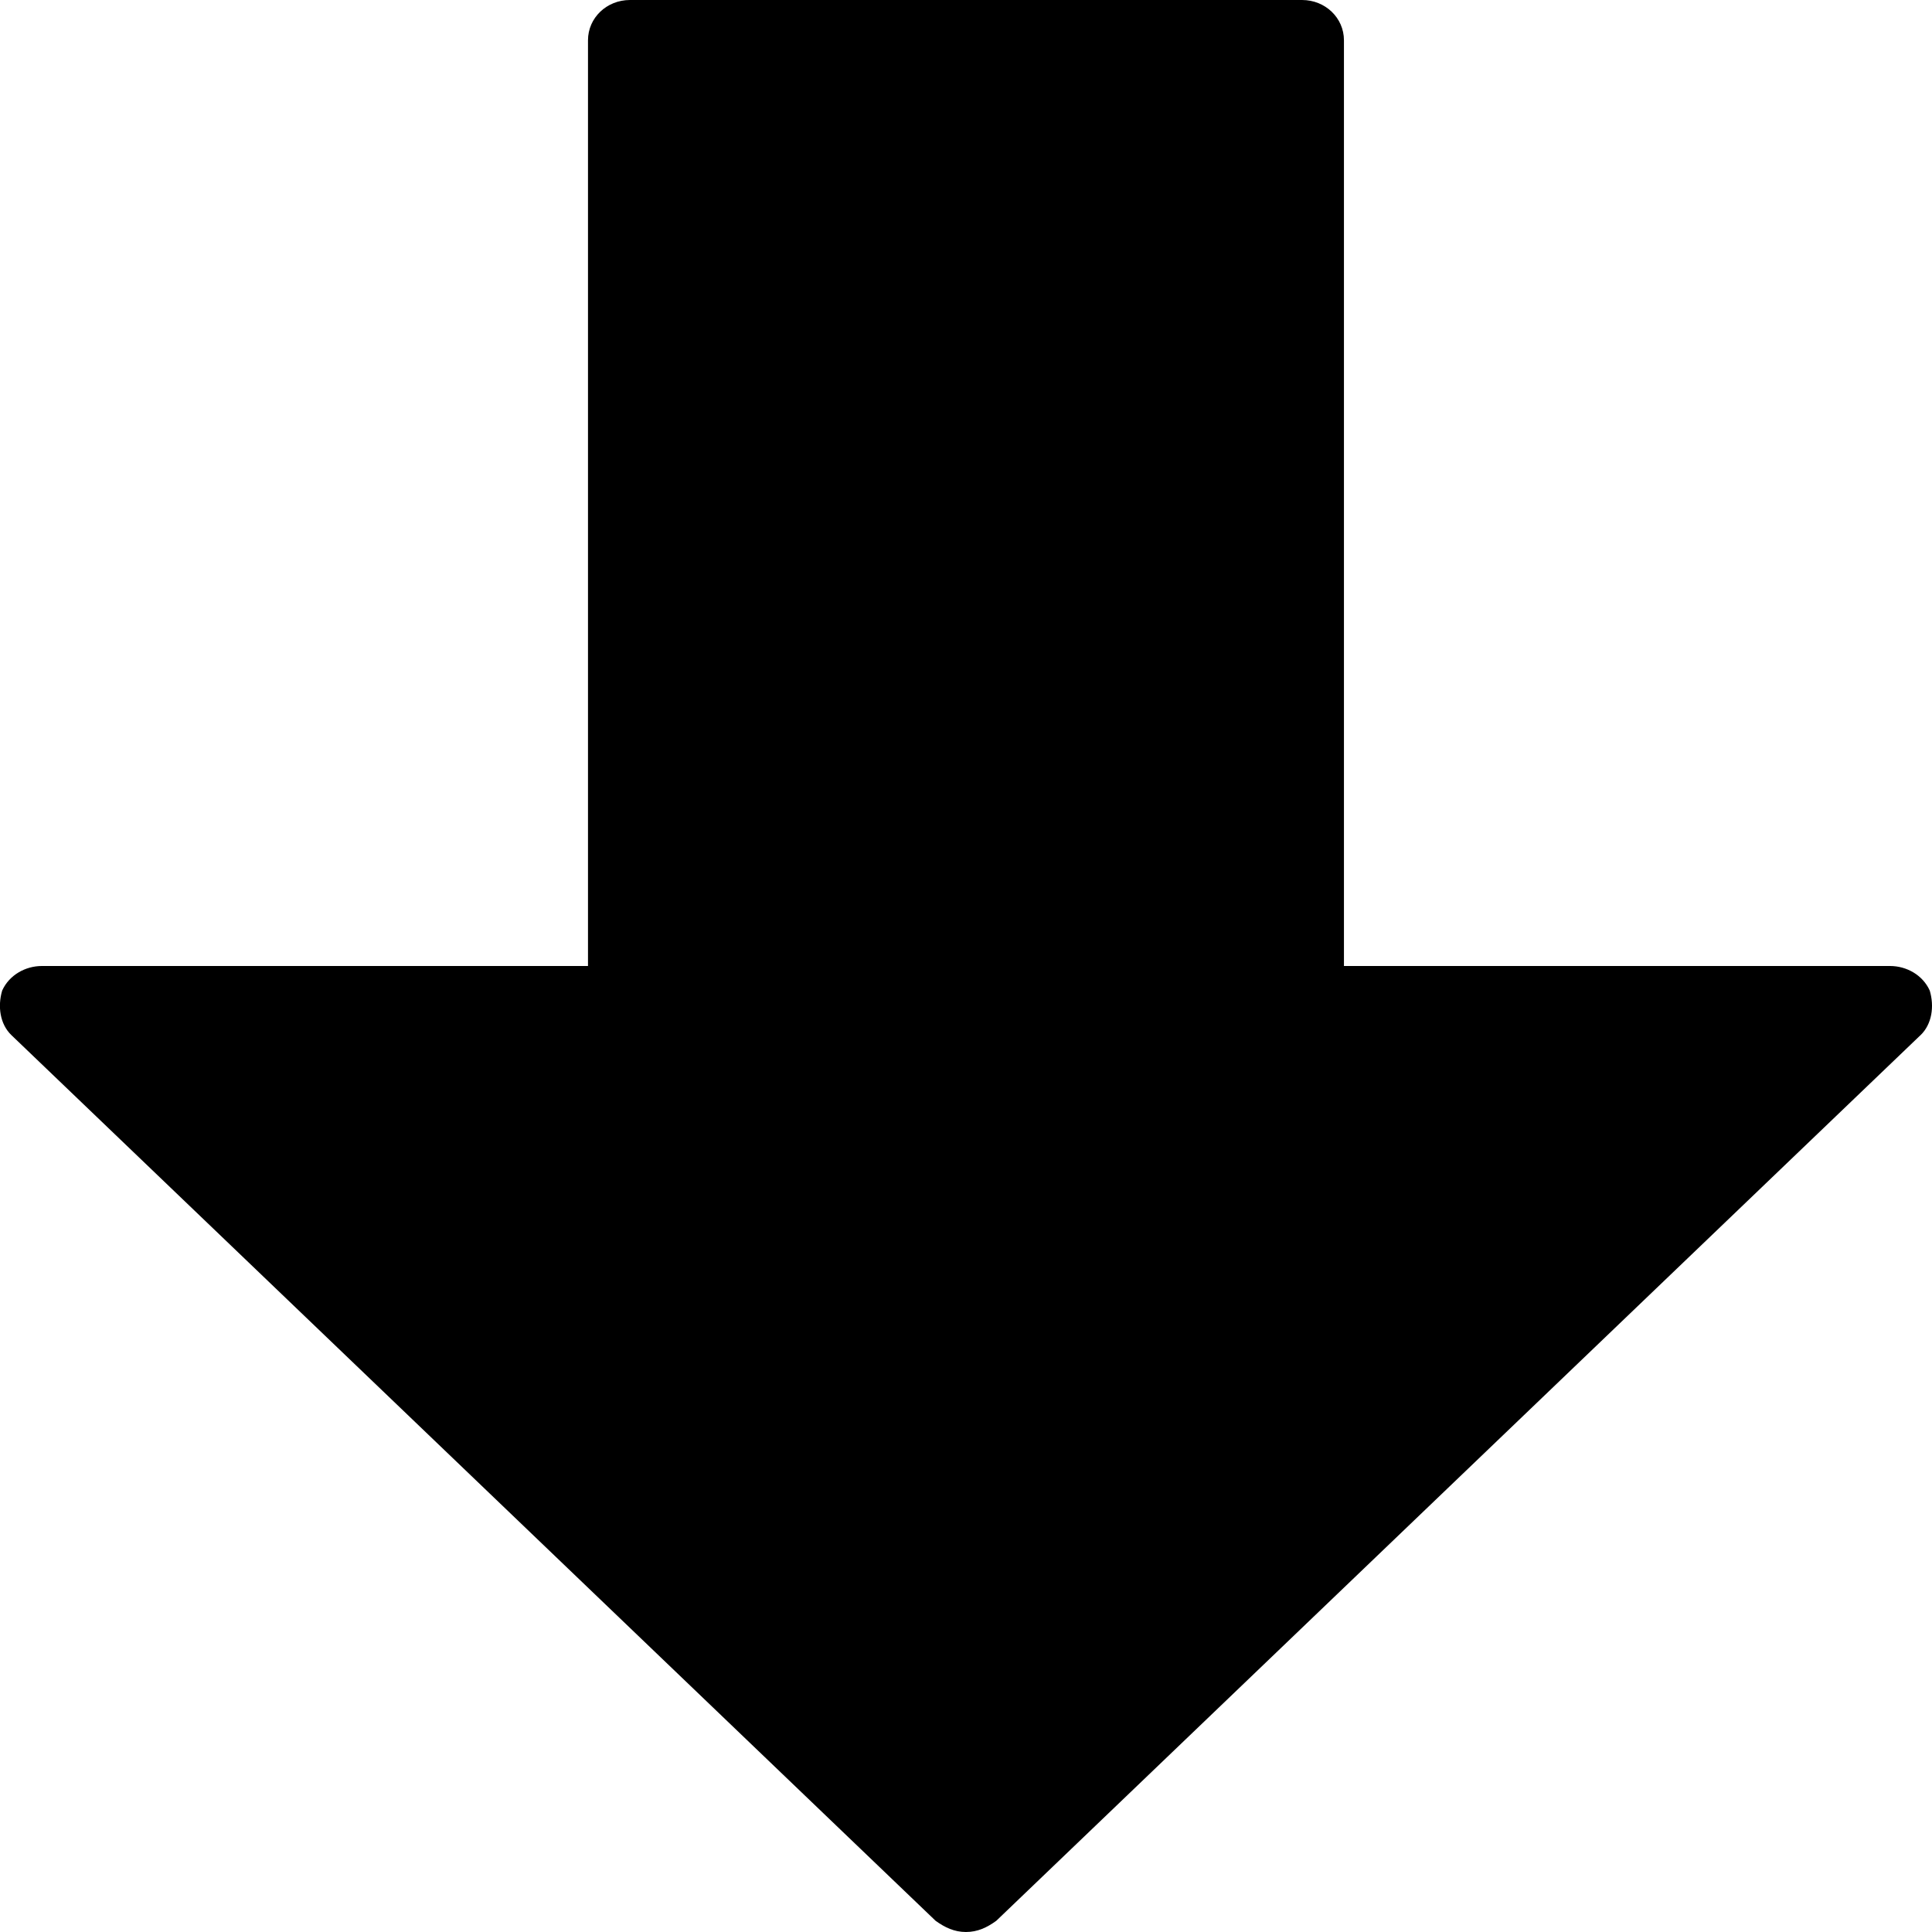 <svg xmlns="http://www.w3.org/2000/svg" width="16" height="16" viewBox="0 0 32 32"><path fill="currentColor" fill-rule="evenodd" d="M31.808 17.148c.193-.185.232-.48.155-.74-.116-.26-.387-.408-.657-.408H22.26V.667c0-.37-.308-.667-.694-.667H10.434c-.386 0-.695.296-.695.667V16H.693c-.27 0-.54.148-.657.407-.077.26-.038.556.155.74l15.306 14.668c.154.11.31.185.502.185.193 0 .348-.074.502-.185l15.306-14.667z"/></svg>
